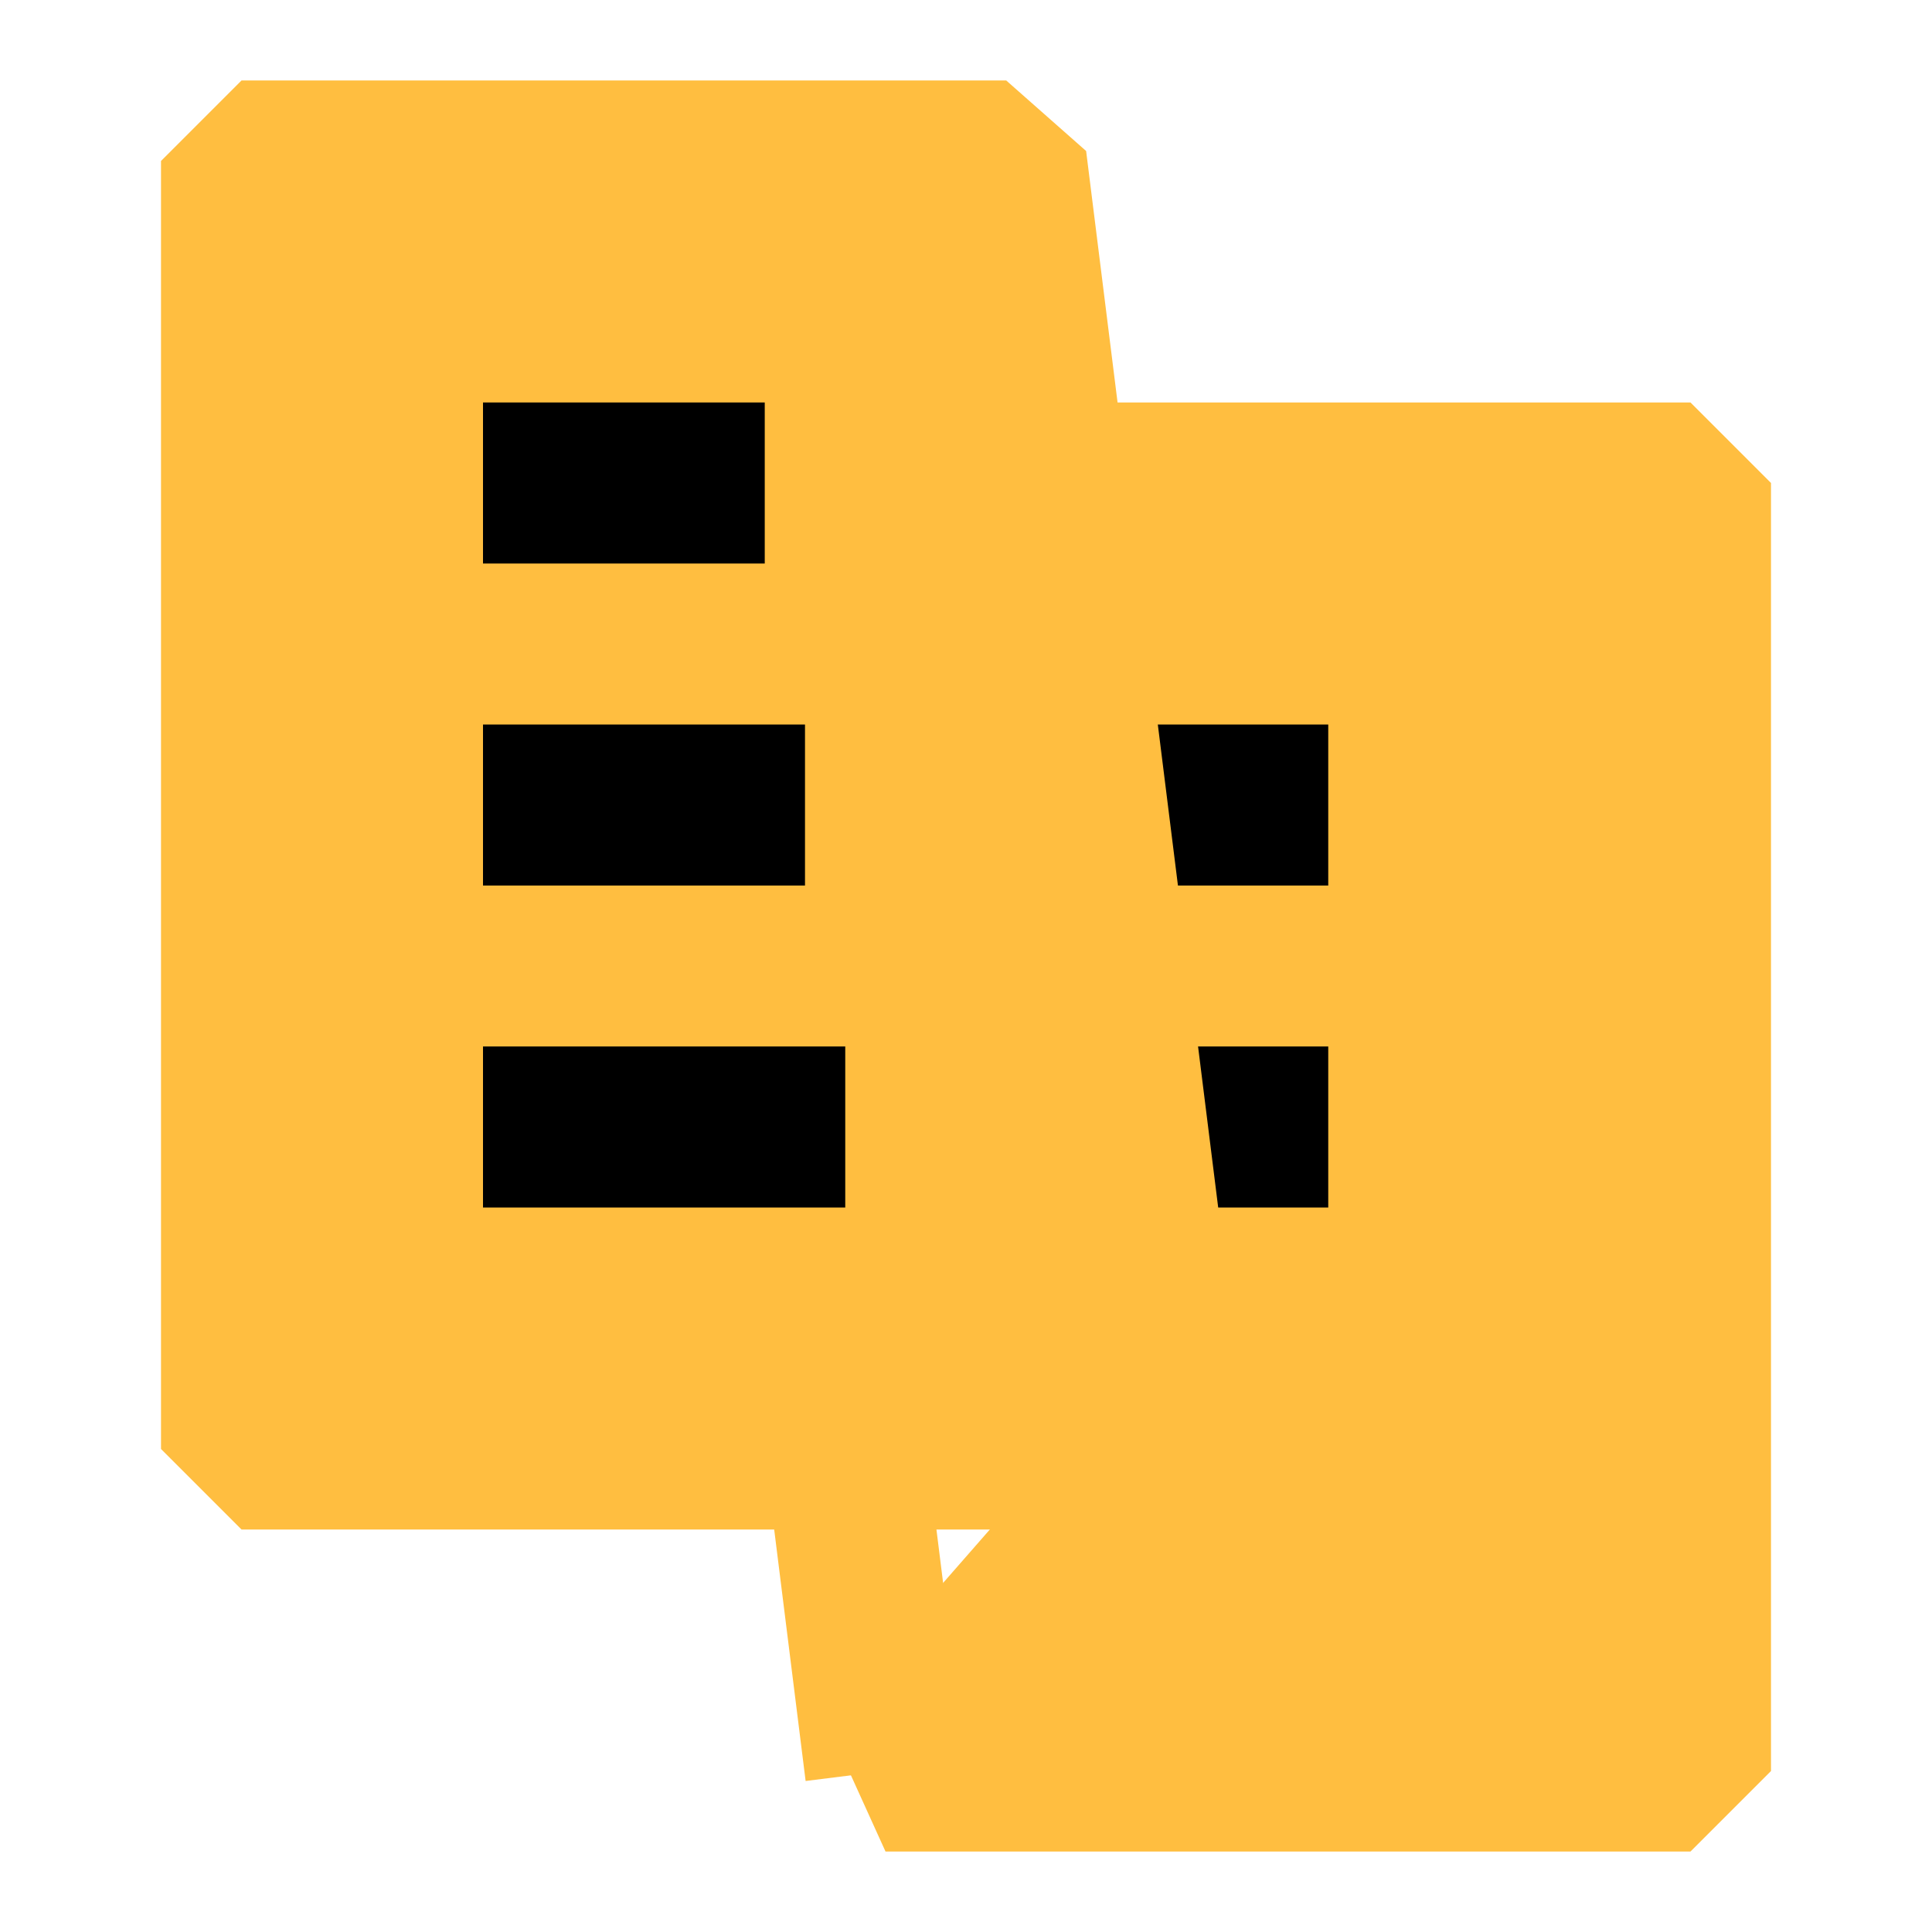 <?xml version="1.0" encoding="UTF-8"?><svg width="24" height="24" viewBox="0 0 48 48" fill="none" xmlns="http://www.w3.org/2000/svg"><path d="M22 44L21 36" stroke="#ffbe40" stroke-width="4" stroke-linecap="butt" stroke-linejoin="bevel"/><path d="M42 44V12H26L27 20L28 28L29 36L22 44H42Z" fill="#ffbe40" stroke="#ffbe40" stroke-width="4" stroke-linecap="butt" stroke-linejoin="bevel"/><path d="M28 28H33" stroke="#000" stroke-width="4" stroke-linecap="butt" stroke-linejoin="bevel"/><path d="M27 20H33" stroke="#000" stroke-width="4" stroke-linecap="butt" stroke-linejoin="bevel"/><path d="M6 4H25L26 12L27 20L28 28L29 36H21H6V4Z" fill="#ffbe40" stroke="#ffbe40" stroke-width="4" stroke-linecap="butt" stroke-linejoin="bevel"/><path d="M12 12H19" stroke="#000" stroke-width="4" stroke-linecap="butt" stroke-linejoin="bevel"/><path d="M12 20H20" stroke="#000" stroke-width="4" stroke-linecap="butt" stroke-linejoin="bevel"/><path d="M12 28H21" stroke="#000" stroke-width="4" stroke-linecap="butt" stroke-linejoin="bevel"/></svg>